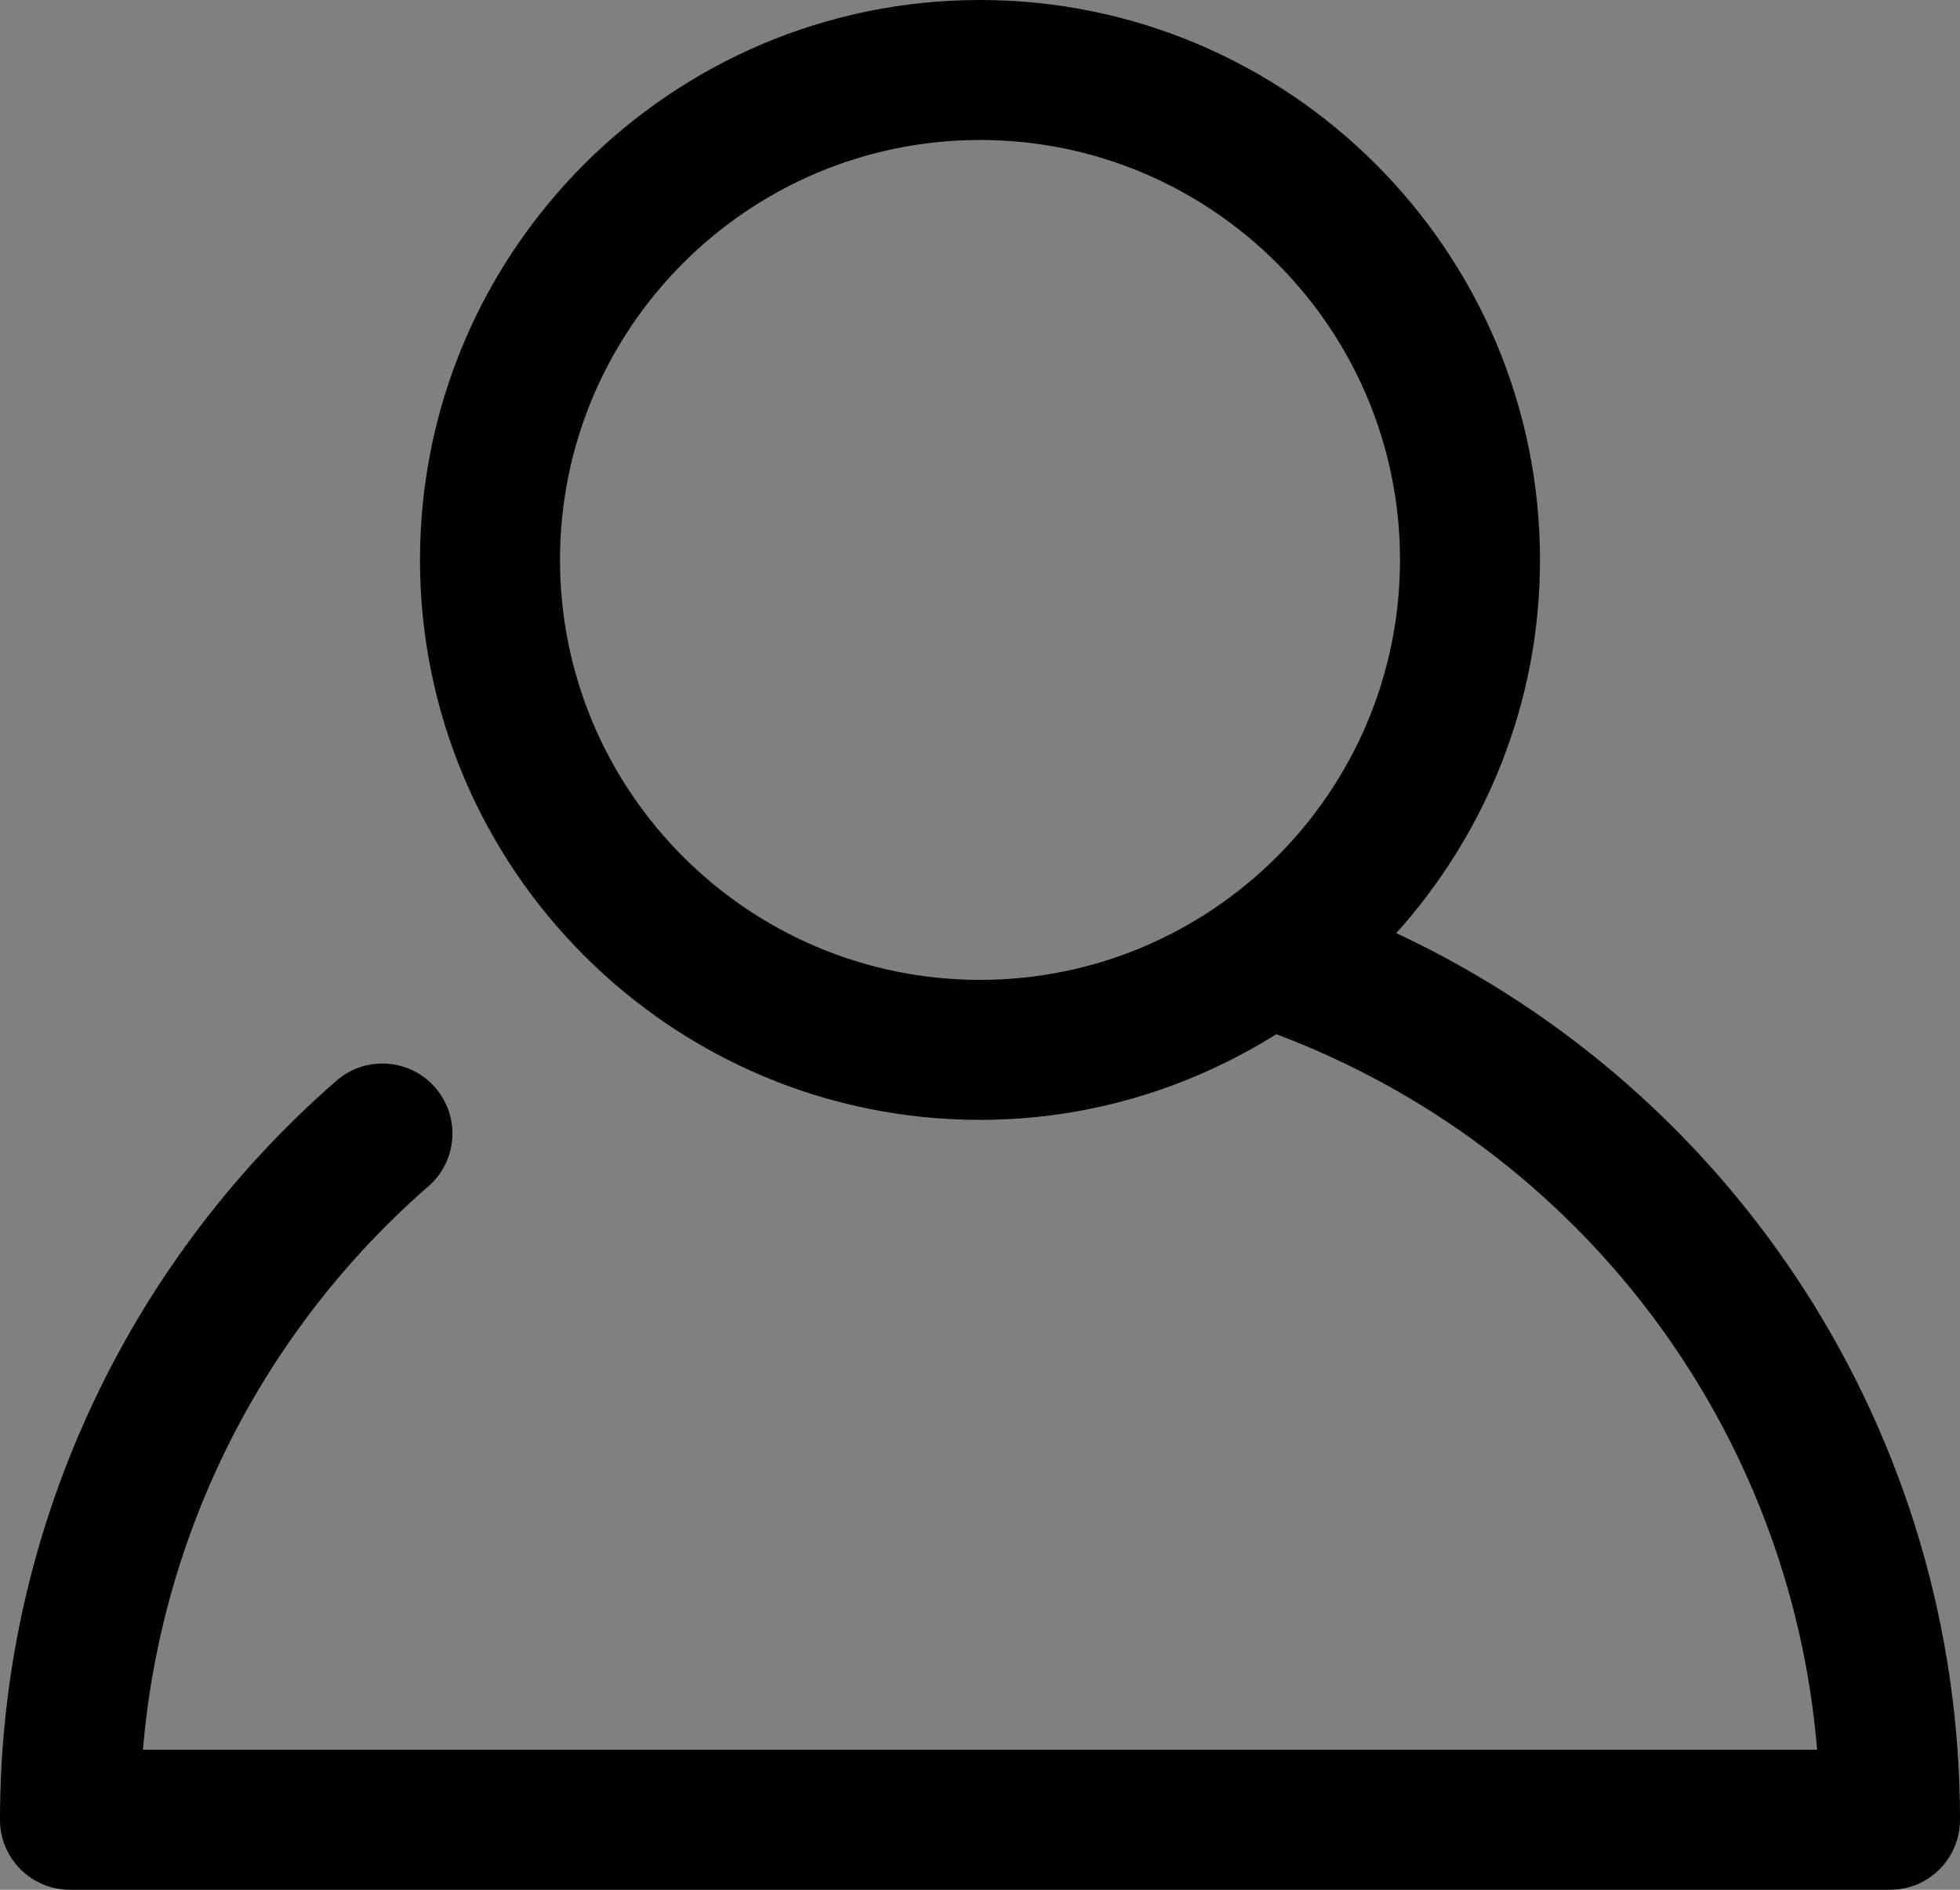 <?xml version="1.0" encoding="UTF-8" standalone="no"?>
<svg
   xmlns:dc="http://purl.org/dc/elements/1.1/"
   xmlns:cc="http://creativecommons.org/ns#"
   xmlns:rdf="http://www.w3.org/1999/02/22-rdf-syntax-ns#"
   xmlns:svg="http://www.w3.org/2000/svg"
   xmlns="http://www.w3.org/2000/svg"
   xmlns:sodipodi="http://sodipodi.sourceforge.net/DTD/sodipodi-0.dtd"
   xmlns:inkscape="http://www.inkscape.org/namespaces/inkscape"
   enable-background="new 0 0 32 32"
   height="27"
   id="Layer_1"
   version="1.1"
   viewBox="0 0 28 27"
   width="28"
   xml:space="preserve"
   inkscape:version="0.48.3.1 r9886"
   sodipodi:docname="user_avatar_default.svg"><rect x="0" y="0" width="28" height="27" fill="#808080" stroke="none"/><defs
     id="defs15" /><sodipodi:namedview
     pagecolor="#ffffff"
     bordercolor="#666666"
     borderopacity="1"
     objecttolerance="10"
     gridtolerance="10"
     guidetolerance="10"
     inkscape:pageopacity="0"
     inkscape:pageshadow="2"
     inkscape:window-width="1280"
     inkscape:window-height="971"
     id="namedview13"
     showgrid="false"
     inkscape:zoom="7.375"
     inkscape:cx="16"
     inkscape:cy="16"
     inkscape:window-x="-8"
     inkscape:window-y="-8"
     inkscape:window-maximized="1"
     inkscape:current-layer="Layer_1" /><g
     id="g3"
     transform="translate(0,-5)"><polyline
       points="   649,137.999 675,137.999 675,155.999 661,155.999  "
       stroke-miterlimit="10"
       id="polyline5"
       style="fill:none;stroke:#ffffff;stroke-width:2;stroke-linecap:round;stroke-linejoin:round;stroke-miterlimit:10" /><polyline
       points="   653,155.999 649,155.999 649,141.999  "
       stroke-miterlimit="10"
       id="polyline7"
       style="fill:none;stroke:#ffffff;stroke-width:2;stroke-linecap:round;stroke-linejoin:round;stroke-miterlimit:10" /><polyline
       points="   661,156 653,162 653,156  "
       stroke-miterlimit="10"
       id="polyline9"
       style="fill:none;stroke:#ffffff;stroke-width:2;stroke-linecap:round;stroke-linejoin:round;stroke-miterlimit:10" /></g><path
     d="M 19.947,13.332 C 21.219,11.915 22,10.049 22,8 22,3.589 18.411,0 14,0 9.589,0 6,3.589 6,8 c 0,4.411 3.589,8 8,8 1.555,0 3.003,-0.453 4.233,-1.224 4.35,1.639 7.345,5.62 7.726,10.224 H 2.042 C 2.301,21.901 3.755,19.011 6.12,16.949 6.537,16.586 6.58,15.955 6.217,15.538 5.855,15.122 5.223,15.078 4.806,15.441 1.751,18.103 0,21.951 0,26 c 0,0.553 0.448,1 1,1 h 26 c 0.553,0 1,-0.447 1,-1 0,-5.486 -3.18,-10.385 -8.053,-12.668 z M 8,8 c 0,-3.309 2.691,-6 6,-6 3.309,0 6,2.691 6,6 0,3.309 -2.691,6 -6,6 -3.309,0 -6,-2.691 -6,-6 z"
     id="path11"
     inkscape:connector-curvature="0" /></svg>